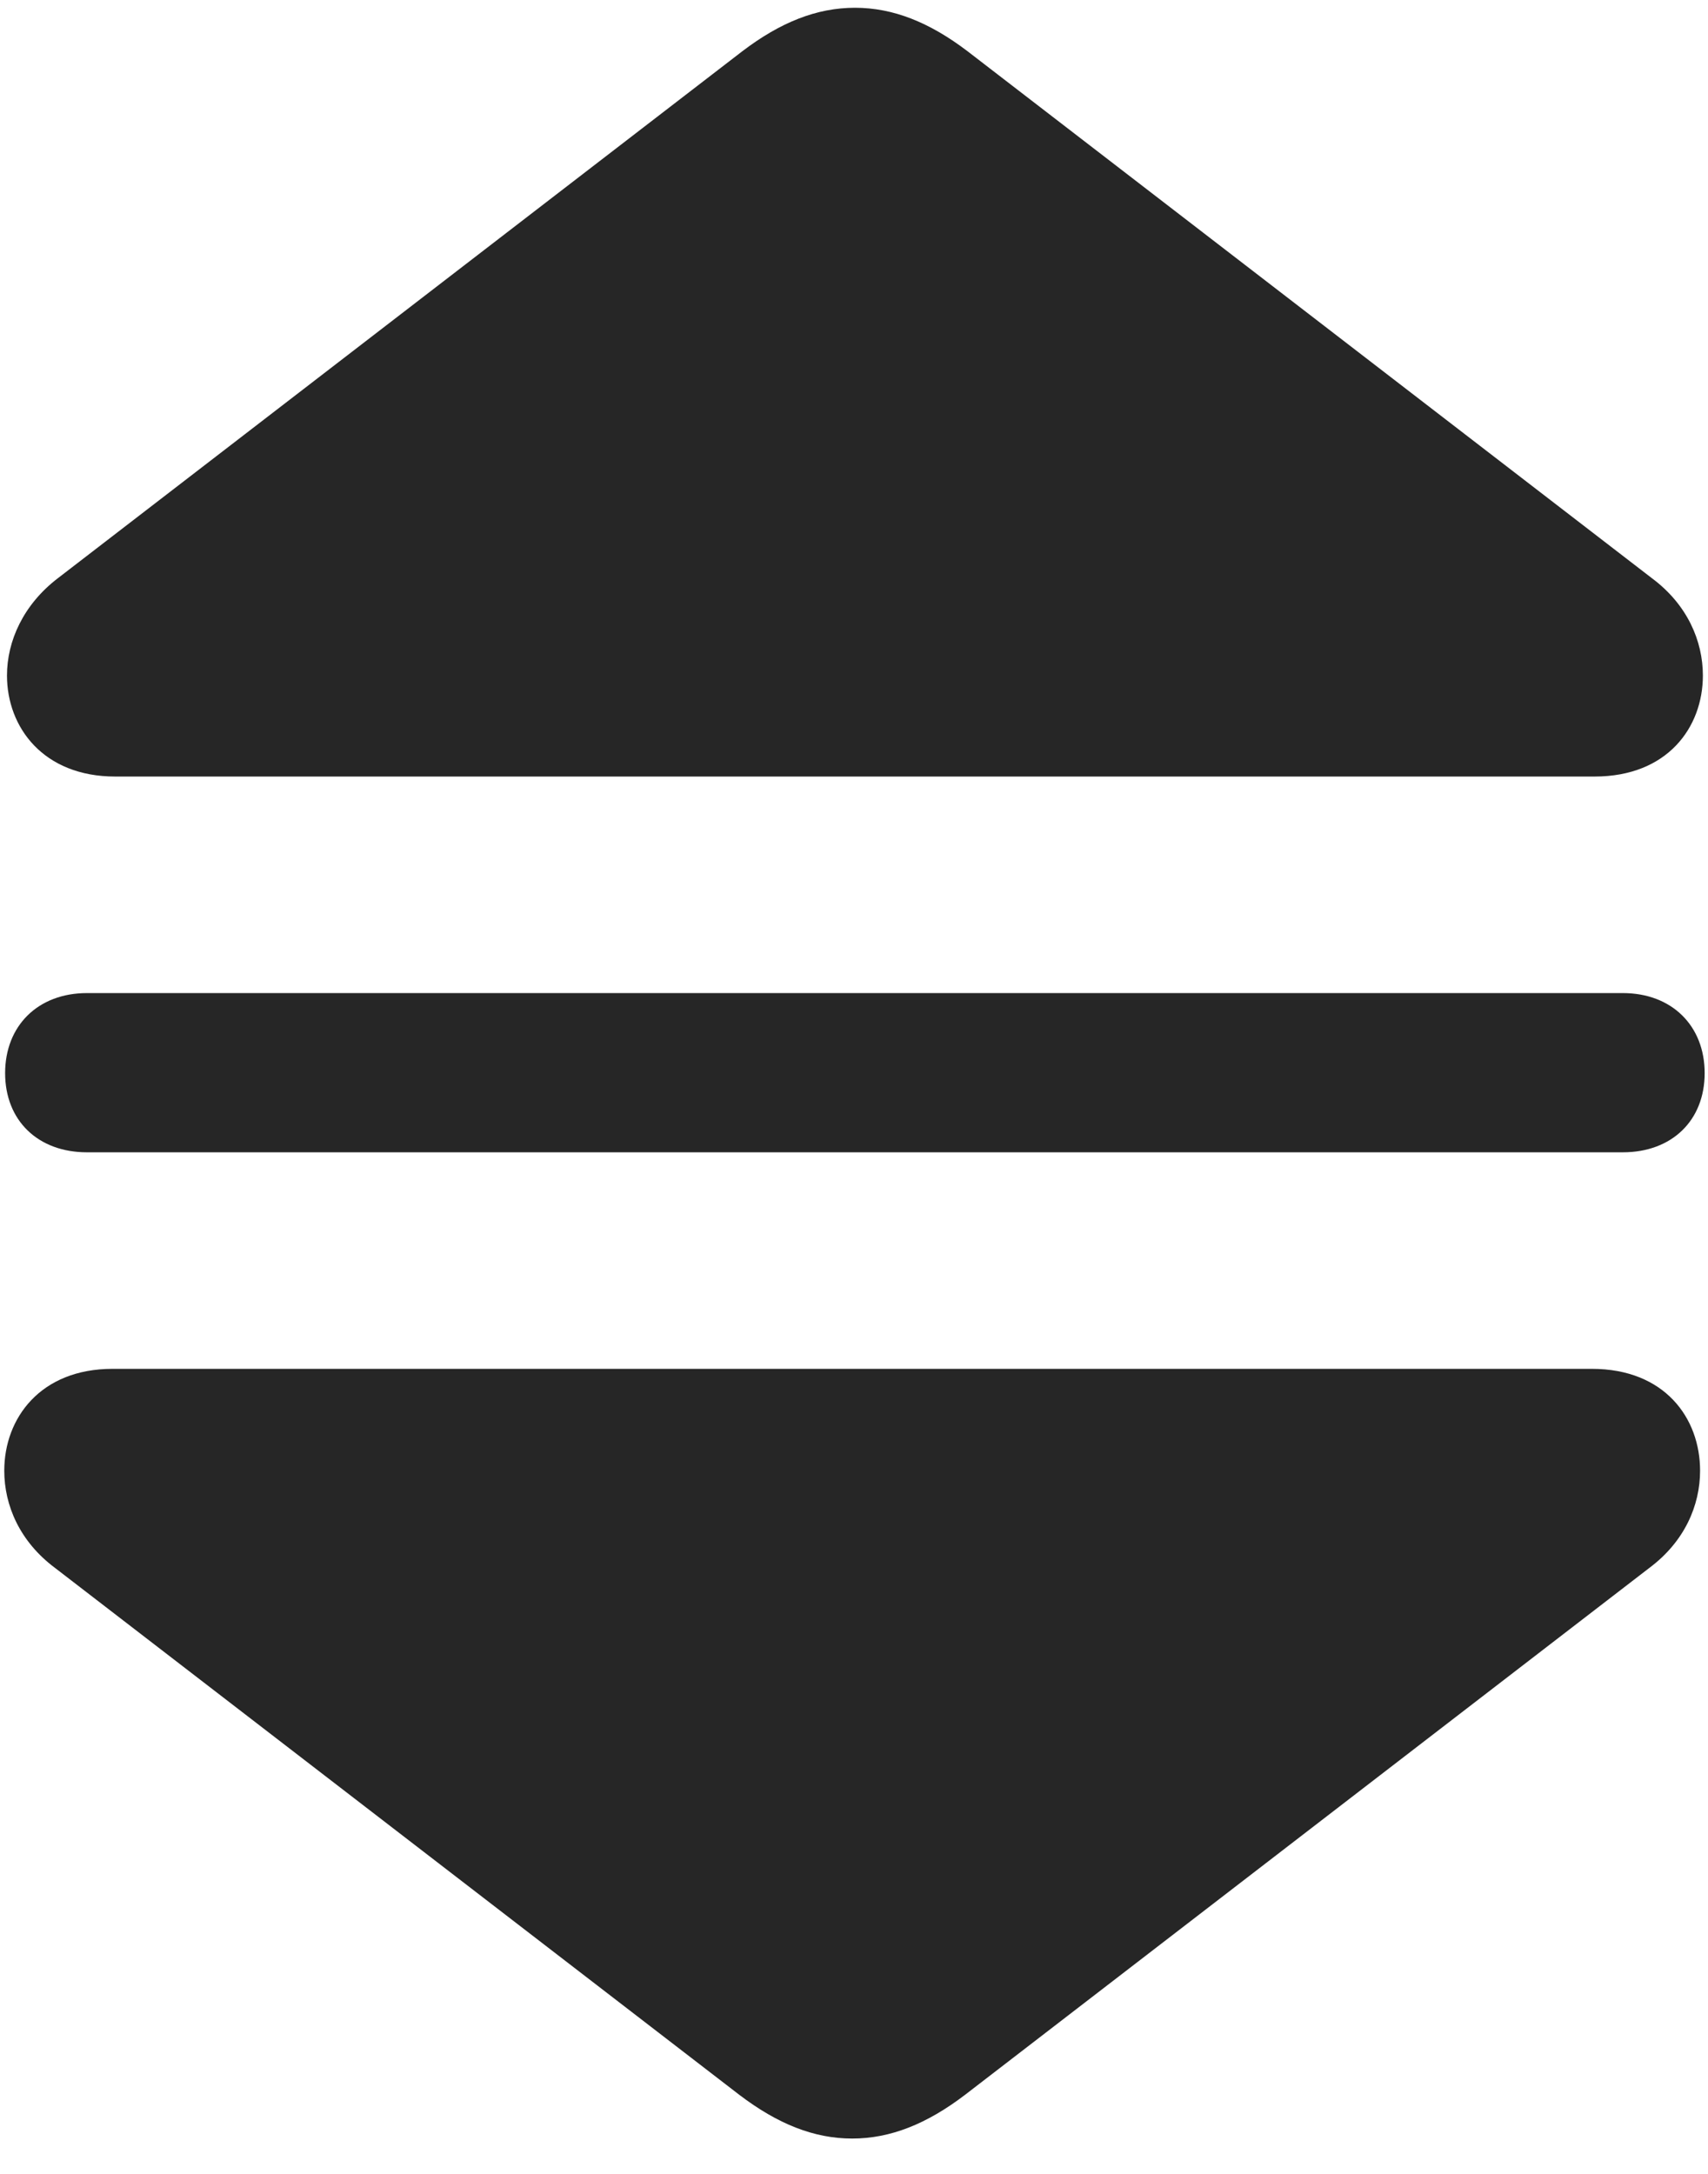 <svg width="22" height="28" viewBox="0 0 22 28" fill="none" xmlns="http://www.w3.org/2000/svg">
<g clip-path="url(#clip0_2207_3521)">
<path d="M0.09 8.701C0.09 9.369 0.559 10.002 1.484 10.002H20.539C21.477 10.002 21.934 9.369 21.934 8.701C21.934 8.256 21.734 7.787 21.277 7.447L12.465 0.662C11.973 0.287 11.504 0.1 11.012 0.1C10.52 0.1 10.051 0.287 9.559 0.662L0.746 7.447C0.301 7.787 0.09 8.256 0.09 8.701ZM0.066 13.822C0.066 14.432 0.488 14.842 1.121 14.842H20.902C21.535 14.842 21.957 14.432 21.957 13.822C21.957 13.213 21.535 12.791 20.902 12.791H1.121C0.488 12.791 0.066 13.213 0.066 13.822ZM0.055 18.943C0.055 19.389 0.254 19.857 0.711 20.197L9.523 26.982C10.016 27.357 10.484 27.545 10.977 27.545C11.469 27.545 11.938 27.357 12.43 26.982L21.242 20.197C21.699 19.857 21.898 19.389 21.898 18.943C21.898 18.264 21.441 17.631 20.504 17.631H1.449C0.523 17.631 0.055 18.264 0.055 18.943Z" fill="black" fill-opacity="0.85"/>
</g>
<defs>
<clipPath id="clip0_2207_3521">
<rect width="21.902" height="27.457" fill="white" transform="translate(0.055 0.1)"/>
</clipPath>
</defs>
</svg>
